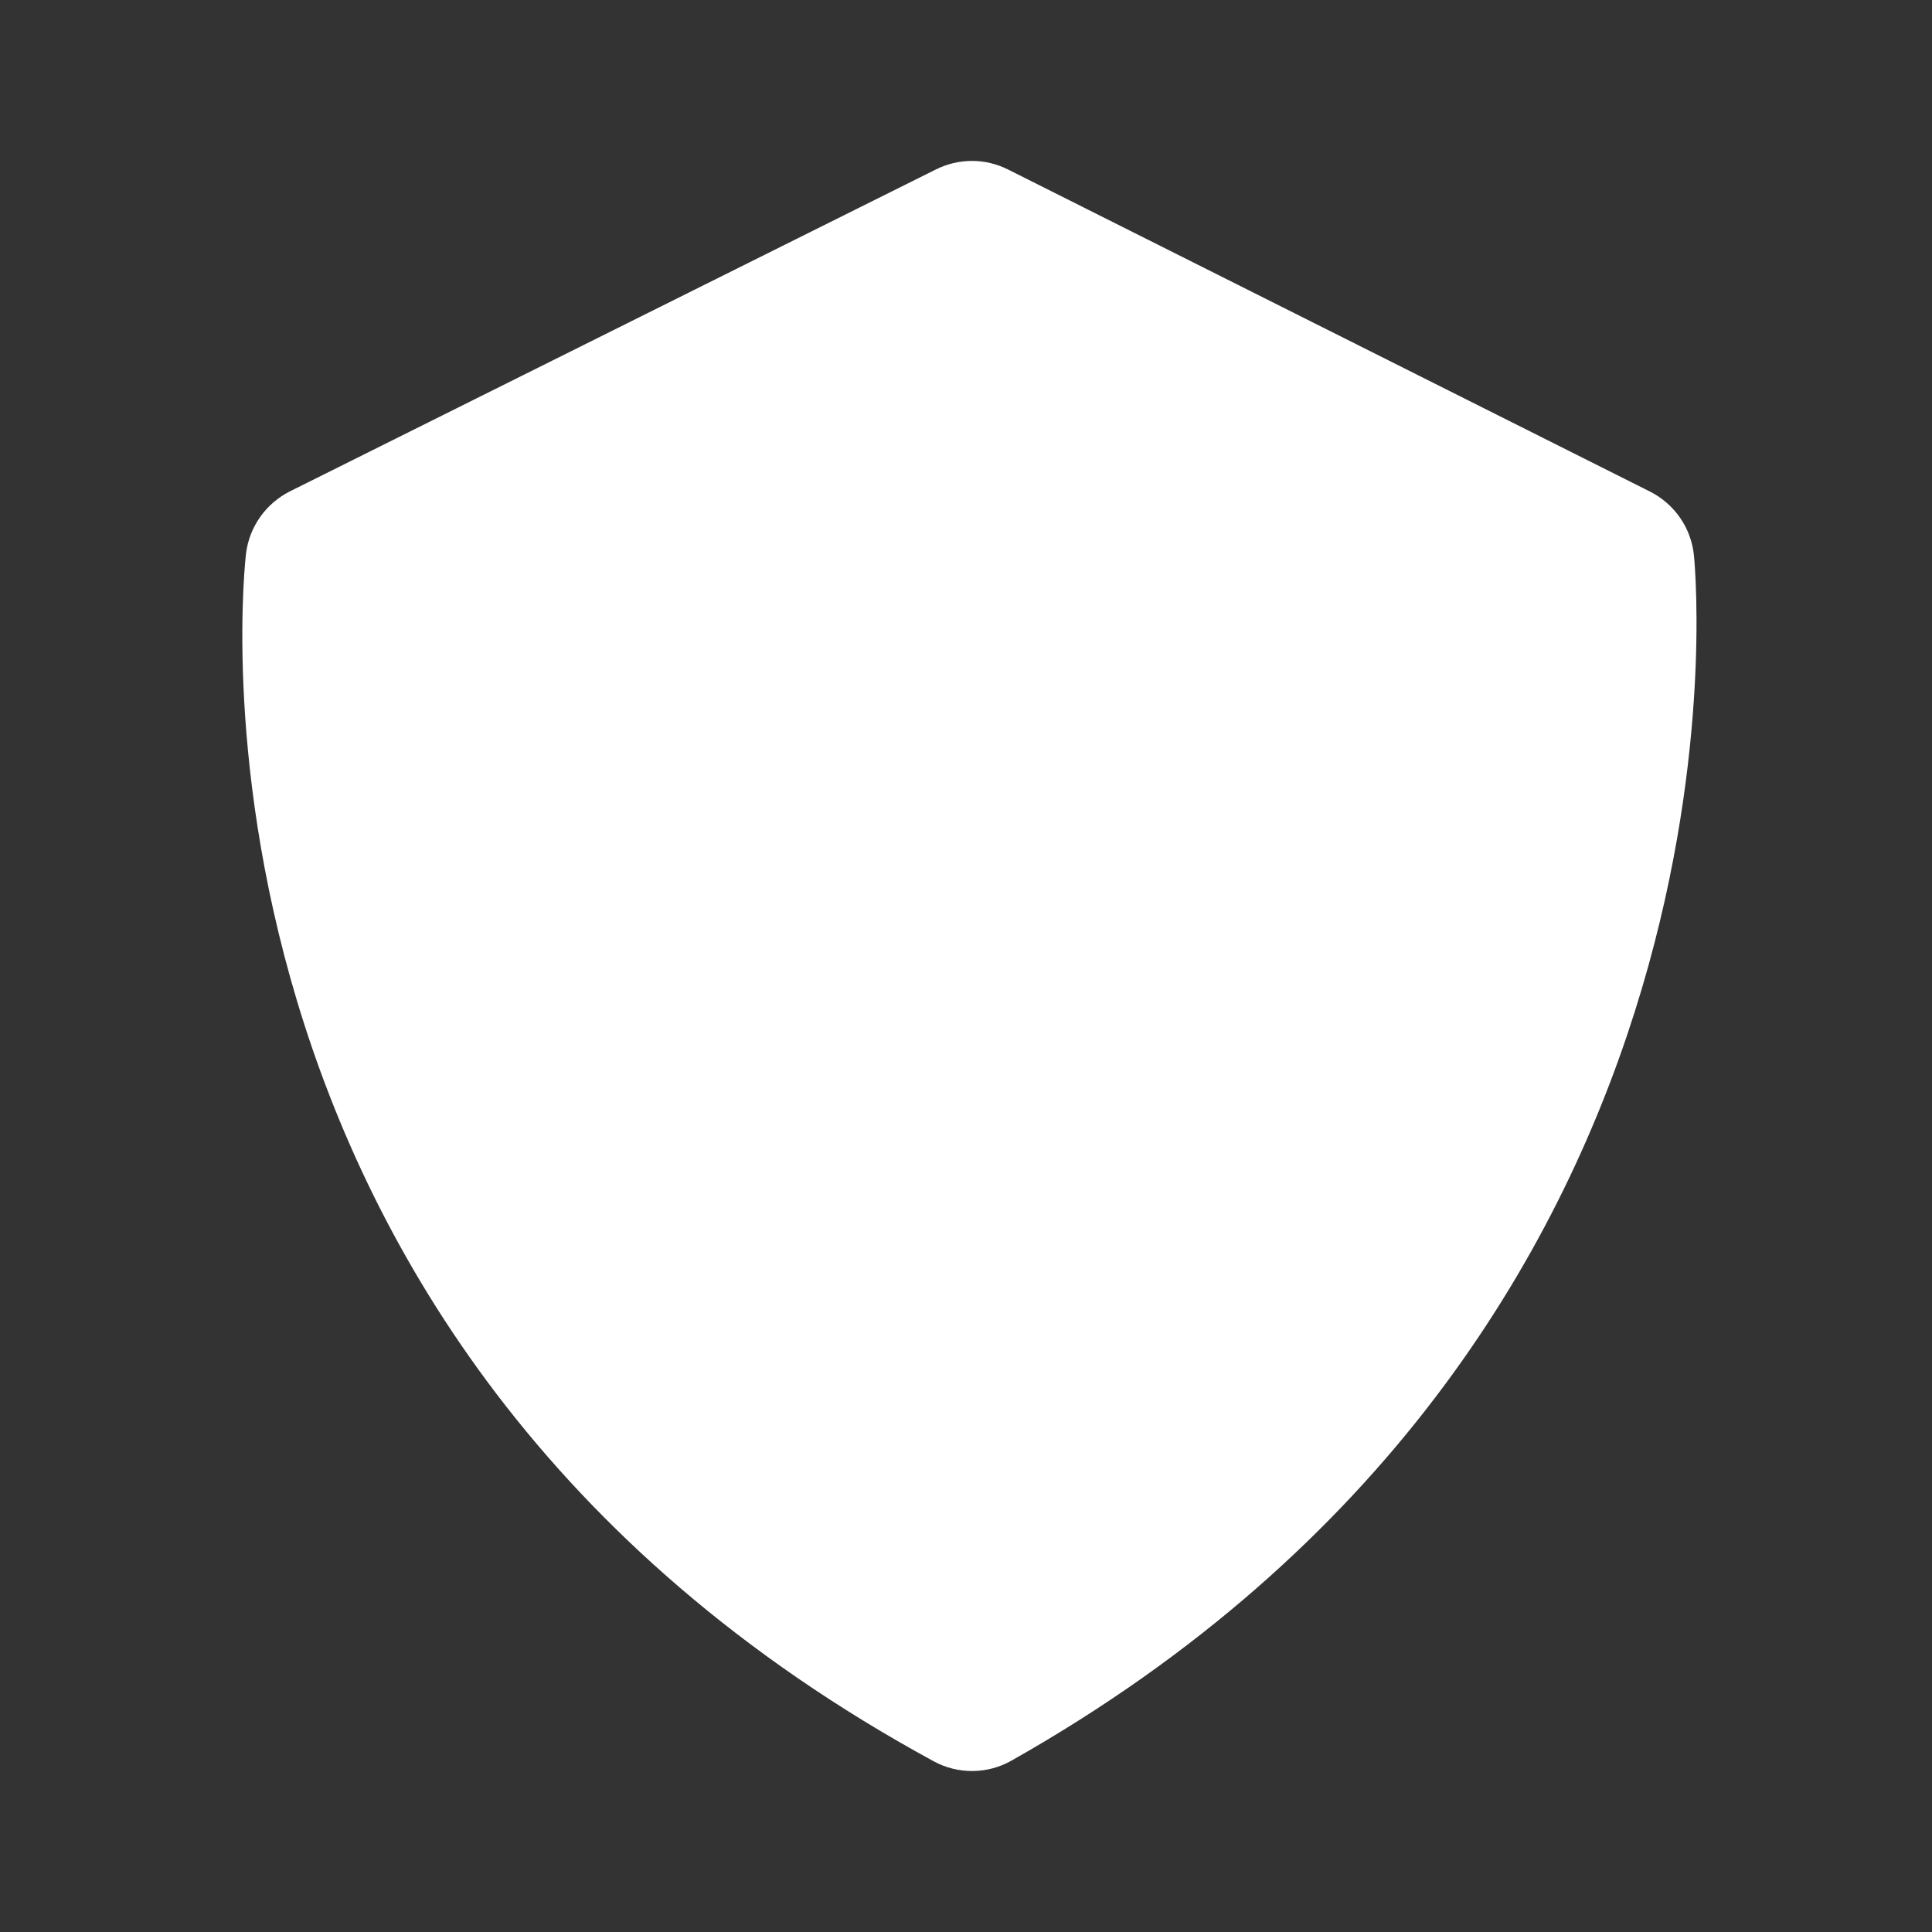 <svg width="24" height="24" viewBox="0 0 24 24" fill="none" xmlns="http://www.w3.org/2000/svg">
<rect x="0" y="0" width="24" height="24" fill="#333333" stroke="none"/>
<path d="M20.496 6.106L12.523 2.106C12.384 2.036 12.231 1.999 12.076 1.999C11.92 1.999 11.767 2.035 11.628 2.104L3.601 6.104C3.304 6.254 3.099 6.541 3.057 6.871C3.044 6.968 1.912 16.612 11.598 21.879C11.747 21.96 11.914 22.002 12.084 22C12.253 21.999 12.42 21.954 12.567 21.87C21.874 16.611 21.081 7.297 21.043 6.903C21.027 6.735 20.968 6.573 20.872 6.434C20.776 6.295 20.647 6.182 20.496 6.106Z" fill="white"/>
</svg>
